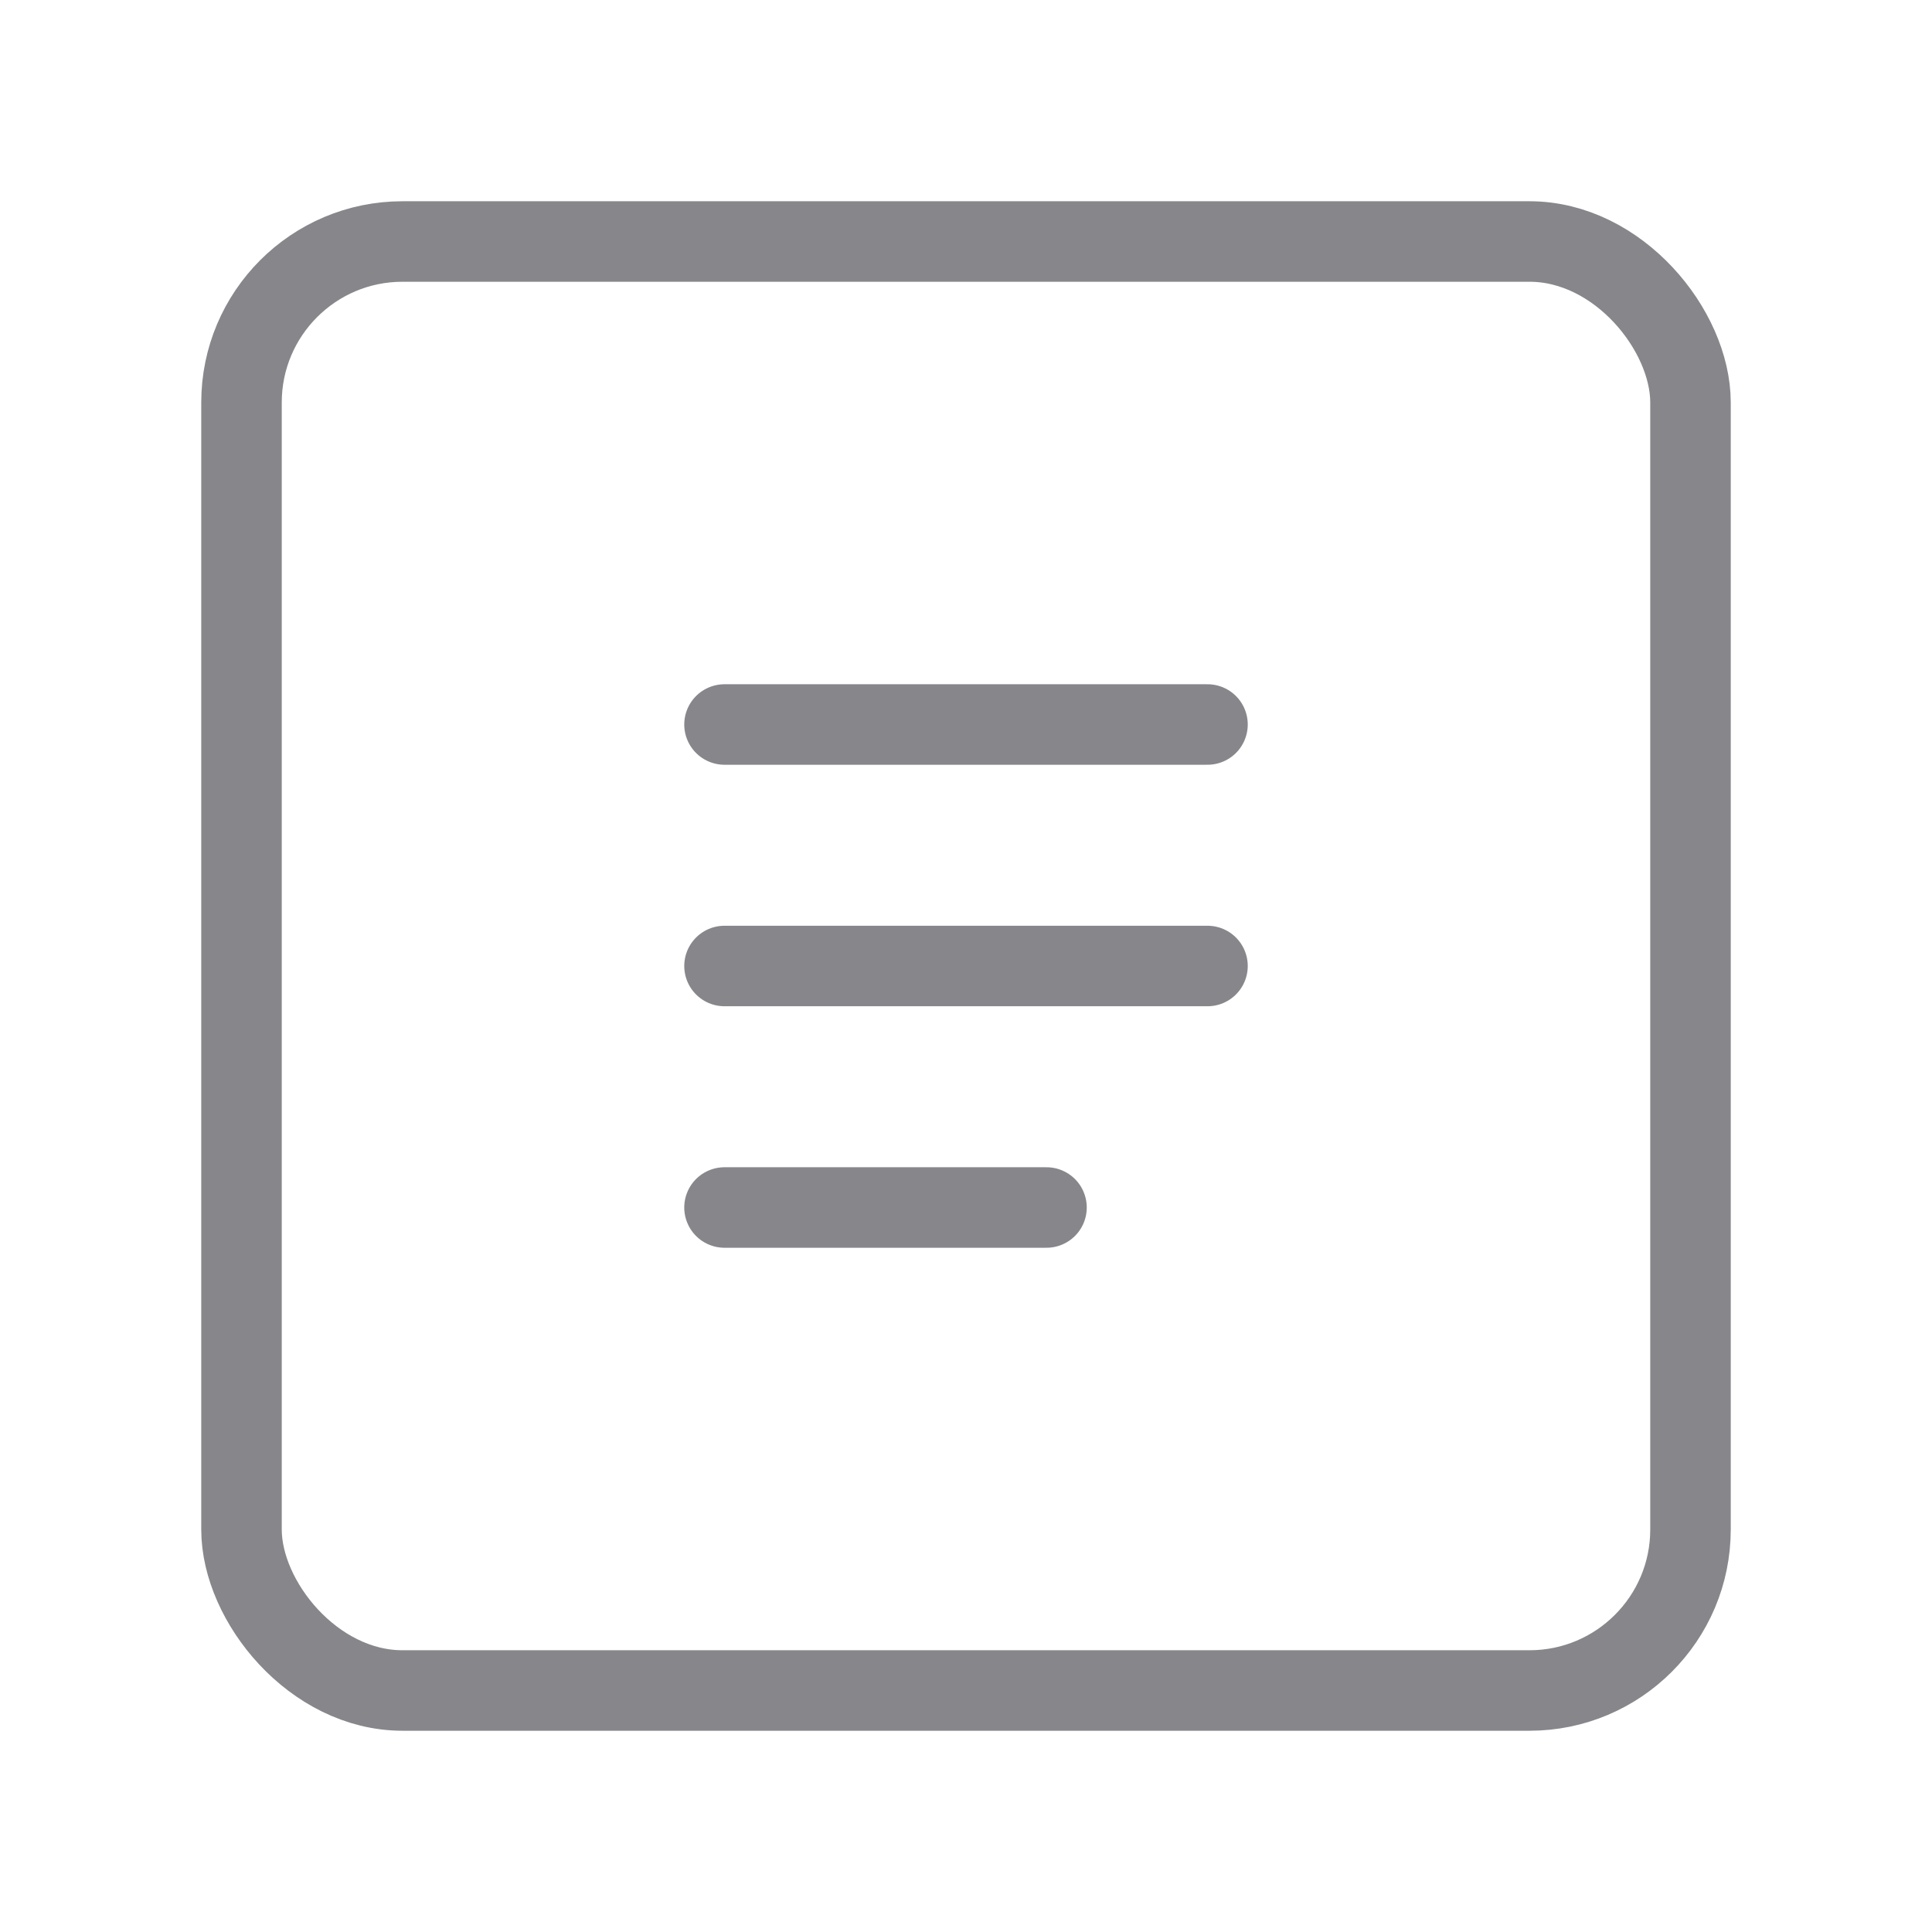<?xml version="1.0" encoding="UTF-8"?>
<svg width="80px" height="80px" viewBox="0 0 24 24" version="1.1" xmlns="http://www.w3.org/2000/svg" xmlns:xlink="http://www.w3.org/1999/xlink">
    <g stroke="#86868b" stroke-width="1" fill="none" fill-rule="evenodd" stroke-linecap="round" stroke-linejoin="round">
        <rect x="3" y="3" width="18" height="18" rx="2"></rect>
        <line x1="9" y1="9" x2="15" y2="9"></line>
        <line x1="9" y1="12" x2="15" y2="12"></line>
        <line x1="9" y1="15" x2="13" y2="15"></line>
    </g>
</svg>
